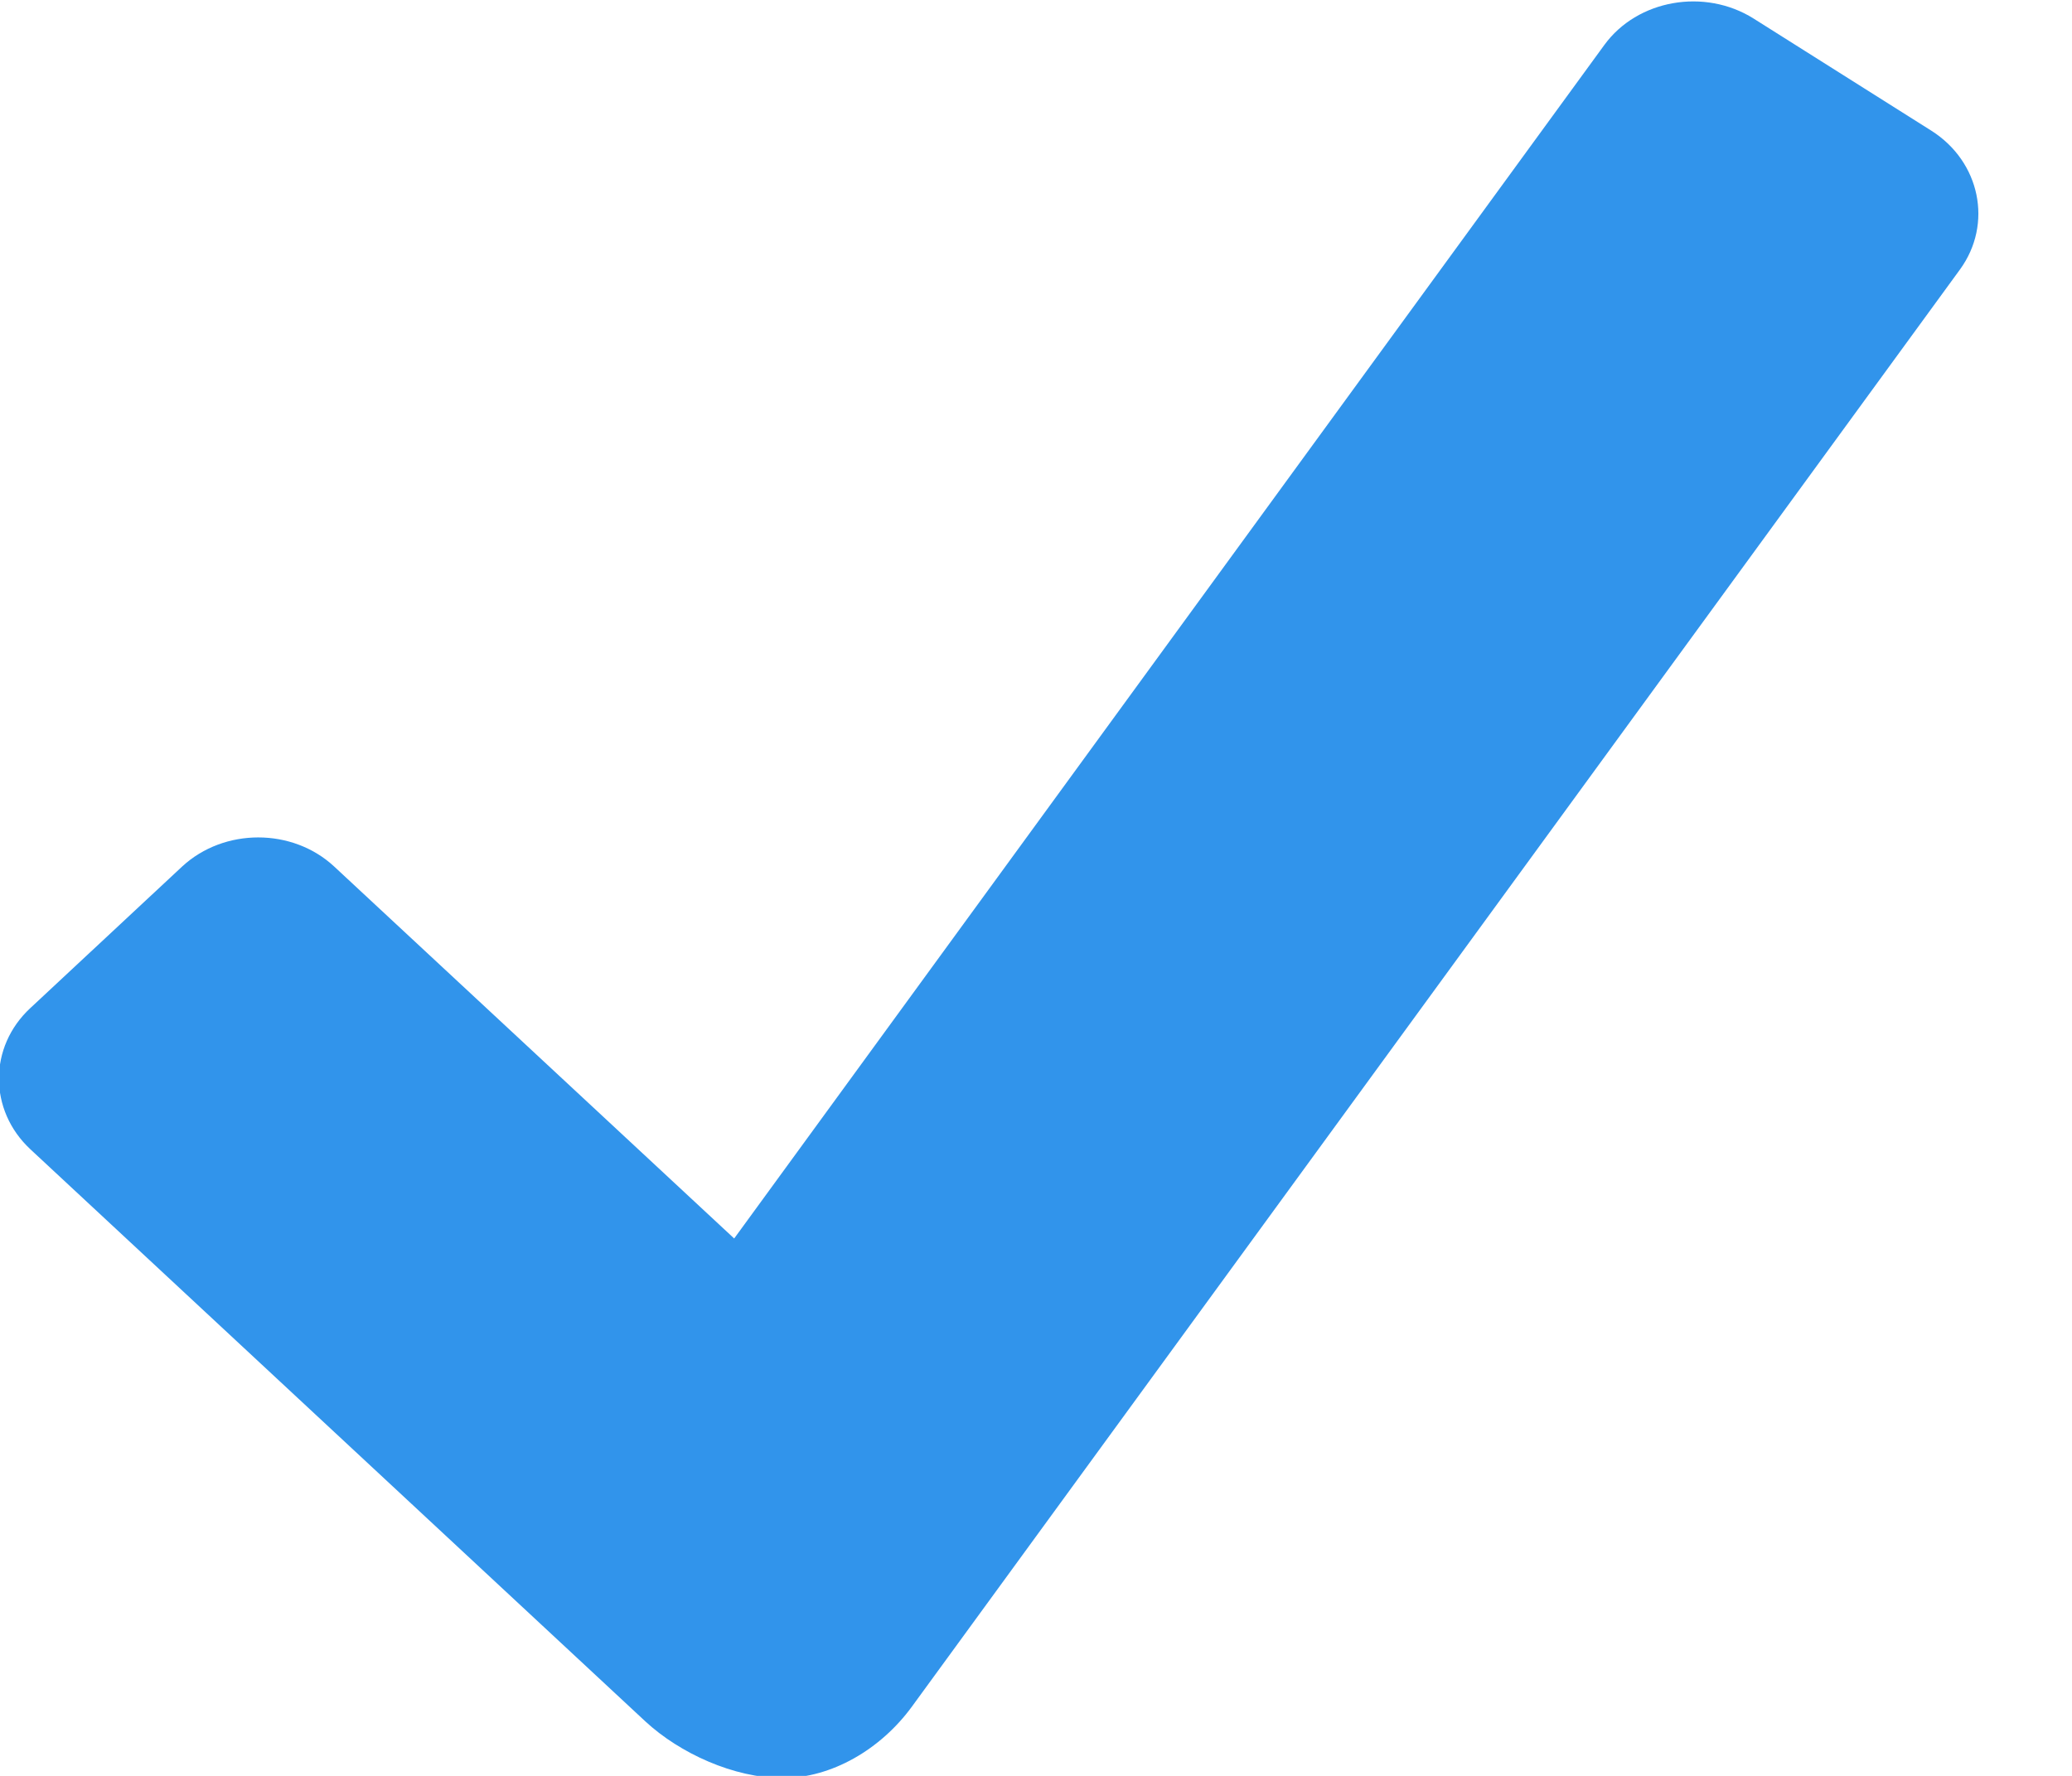 <svg xmlns="http://www.w3.org/2000/svg" xmlns:xlink="http://www.w3.org/1999/xlink" preserveAspectRatio="xMidYMid" width="21" height="18" viewBox="0 0 21 18">
  <defs>
    <style>

      .cls-2 {
        fill: #3194eb;
      }
    </style>
  </defs>
  <path d="M19.865,2.731 C19.865,2.731 9.243,17.297 9.243,17.297 C8.925,17.733 8.426,18.022 7.933,18.022 C7.439,18.022 6.890,17.771 6.541,17.448 C6.541,17.448 0.308,11.649 0.308,11.649 C-0.117,11.253 -0.117,10.611 0.308,10.217 C0.308,10.217 1.847,8.782 1.847,8.782 C2.272,8.390 2.963,8.390 3.386,8.782 C3.386,8.782 7.441,12.553 7.441,12.553 C7.441,12.553 16.260,0.456 16.260,0.456 C16.595,-0.004 17.276,-0.124 17.773,0.188 C17.773,0.188 19.575,1.325 19.575,1.325 C20.070,1.639 20.200,2.270 19.865,2.731 Z" id="path-1" class="cls-2" fill-rule="evenodd"/>
</svg>
